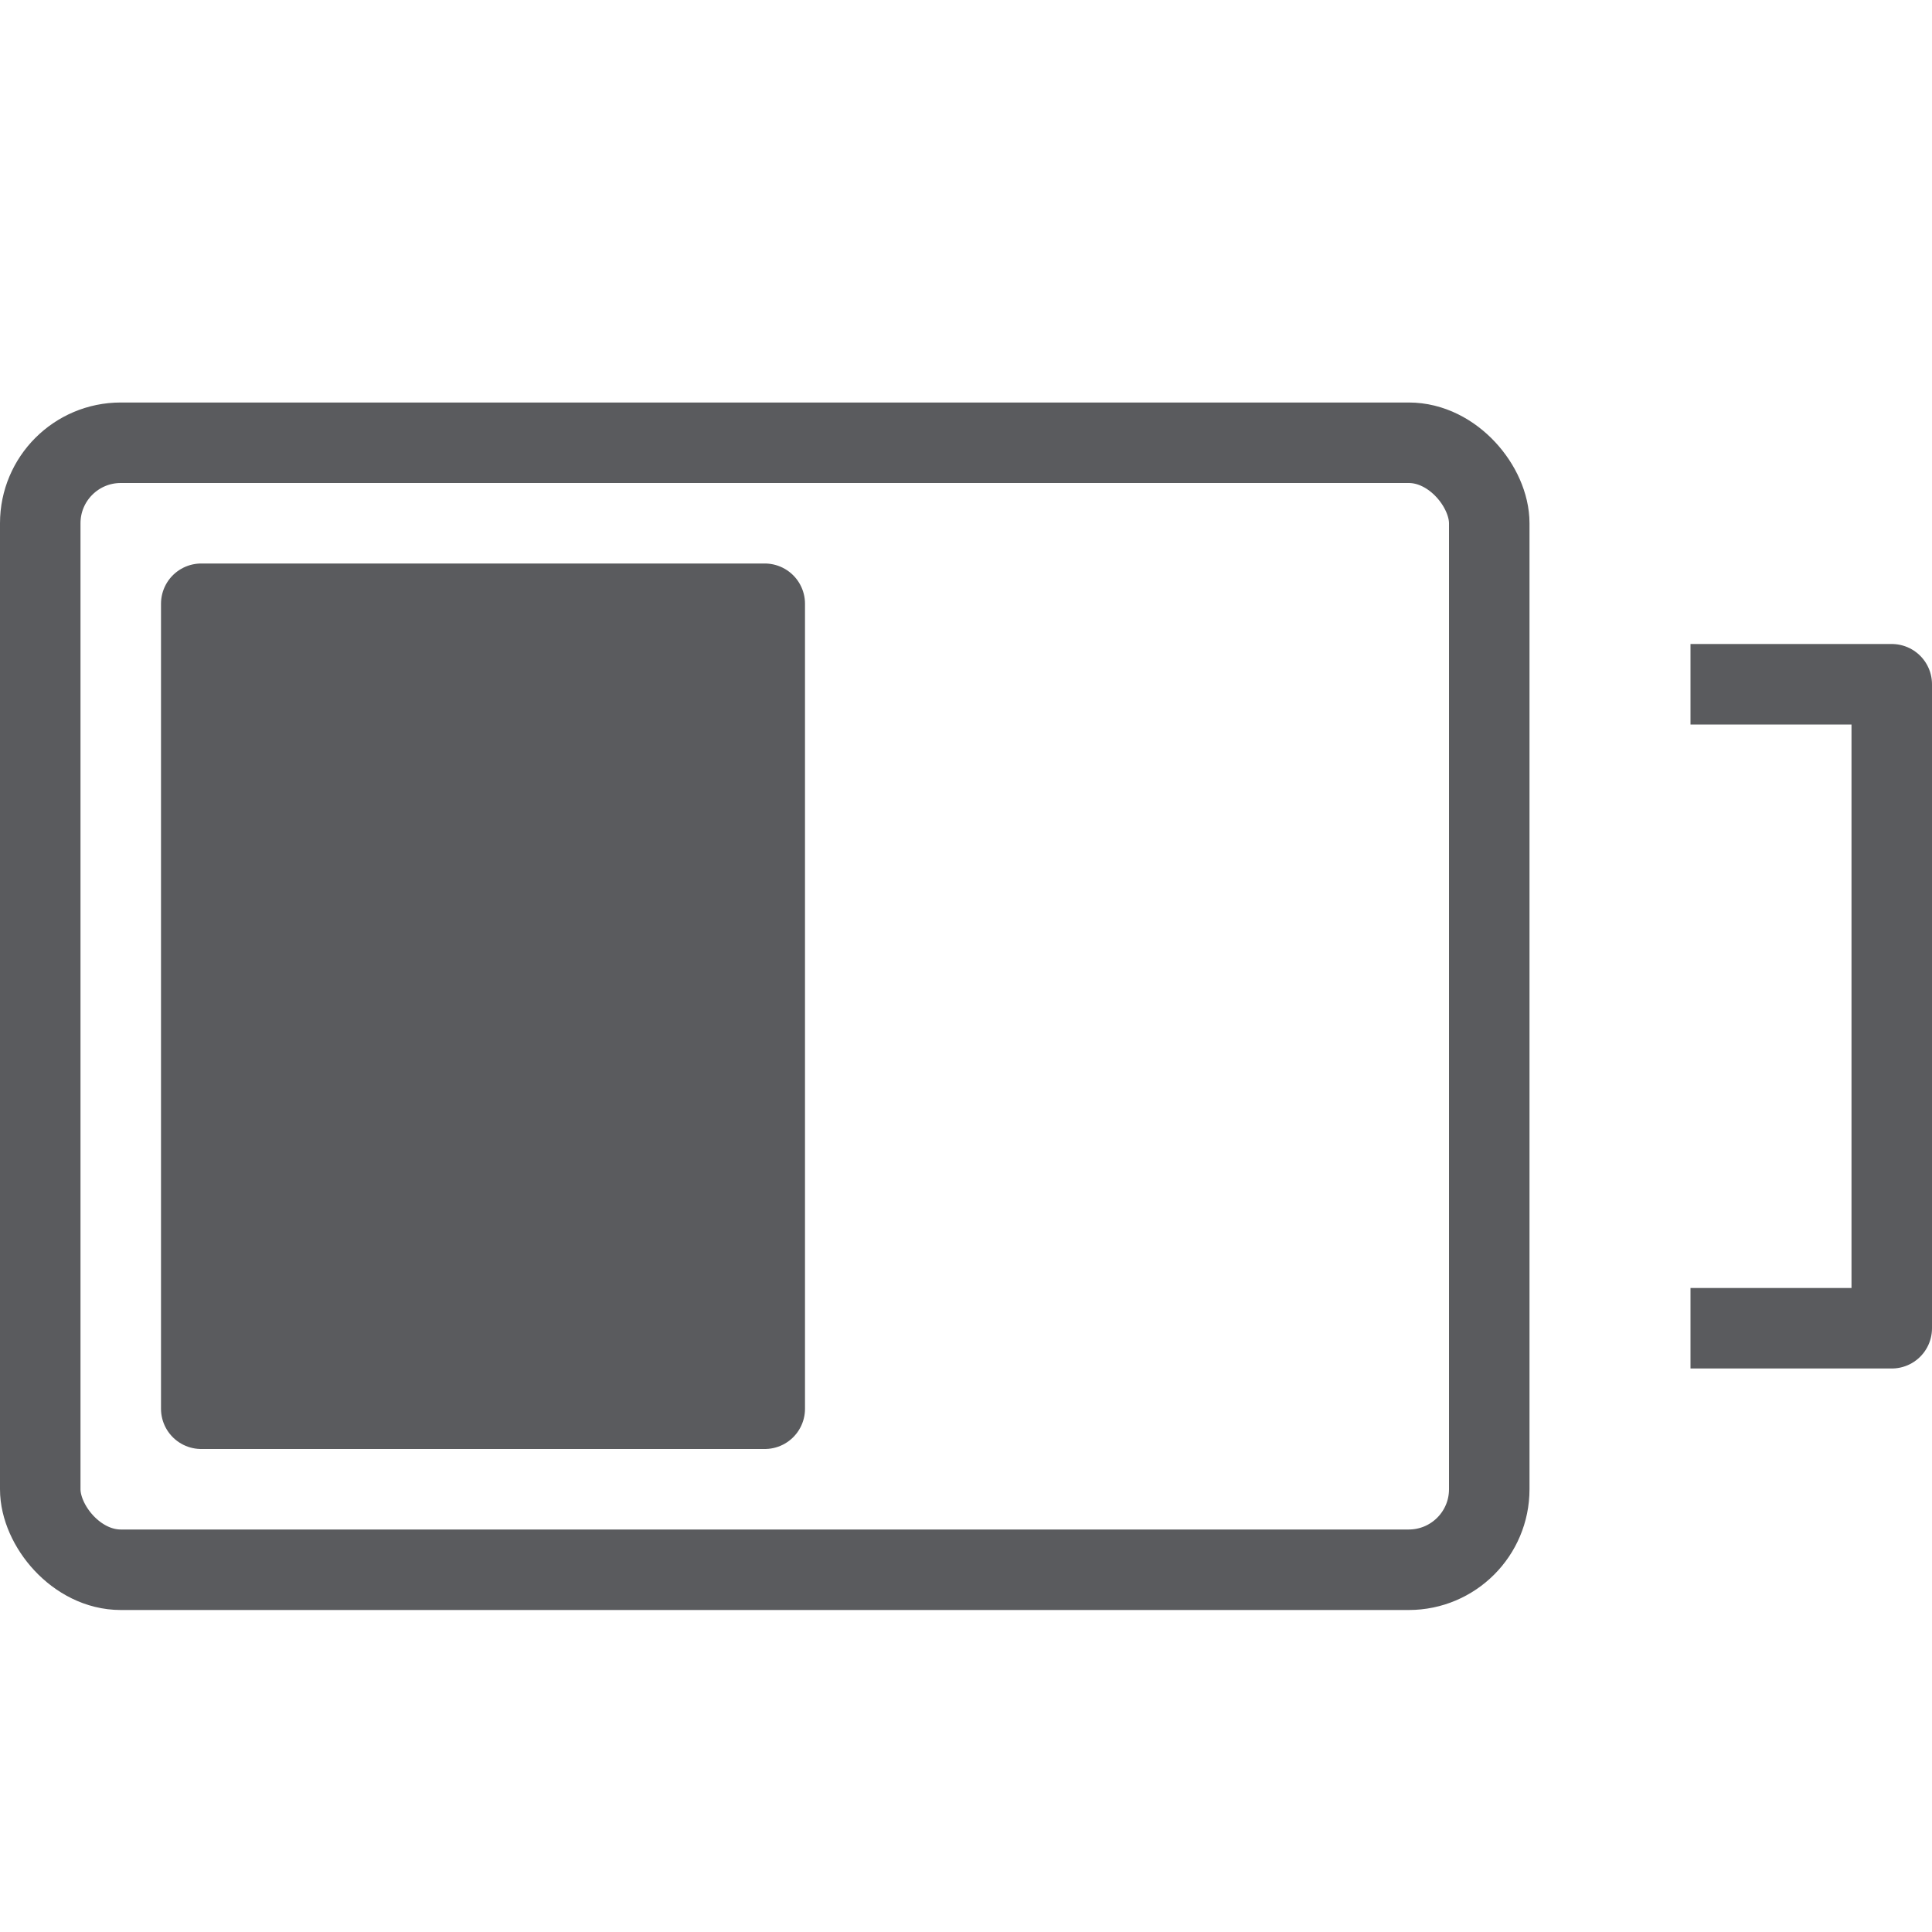 <svg id="Layer_1" data-name="Layer 1" xmlns="http://www.w3.org/2000/svg" viewBox="0 0 24 24"><title>unity-interface-24px-battery-half-full</title><rect x="0.5" y="5.5" width="18" height="14" rx="1" ry="1" style="fill:none;stroke:#5a5b5e;stroke-linecap:square;stroke-linejoin:round"/><rect x="2.5" y="7.5" width="7" height="10" style="fill:#5a5b5e;stroke:#5a5b5e;stroke-linecap:round;stroke-linejoin:round"/><polyline points="21.5 8.5 23.5 8.5 23.5 16.5 21.5 16.5" style="fill:none;stroke:#5a5b5e;stroke-linecap:square;stroke-linejoin:round"/></svg>